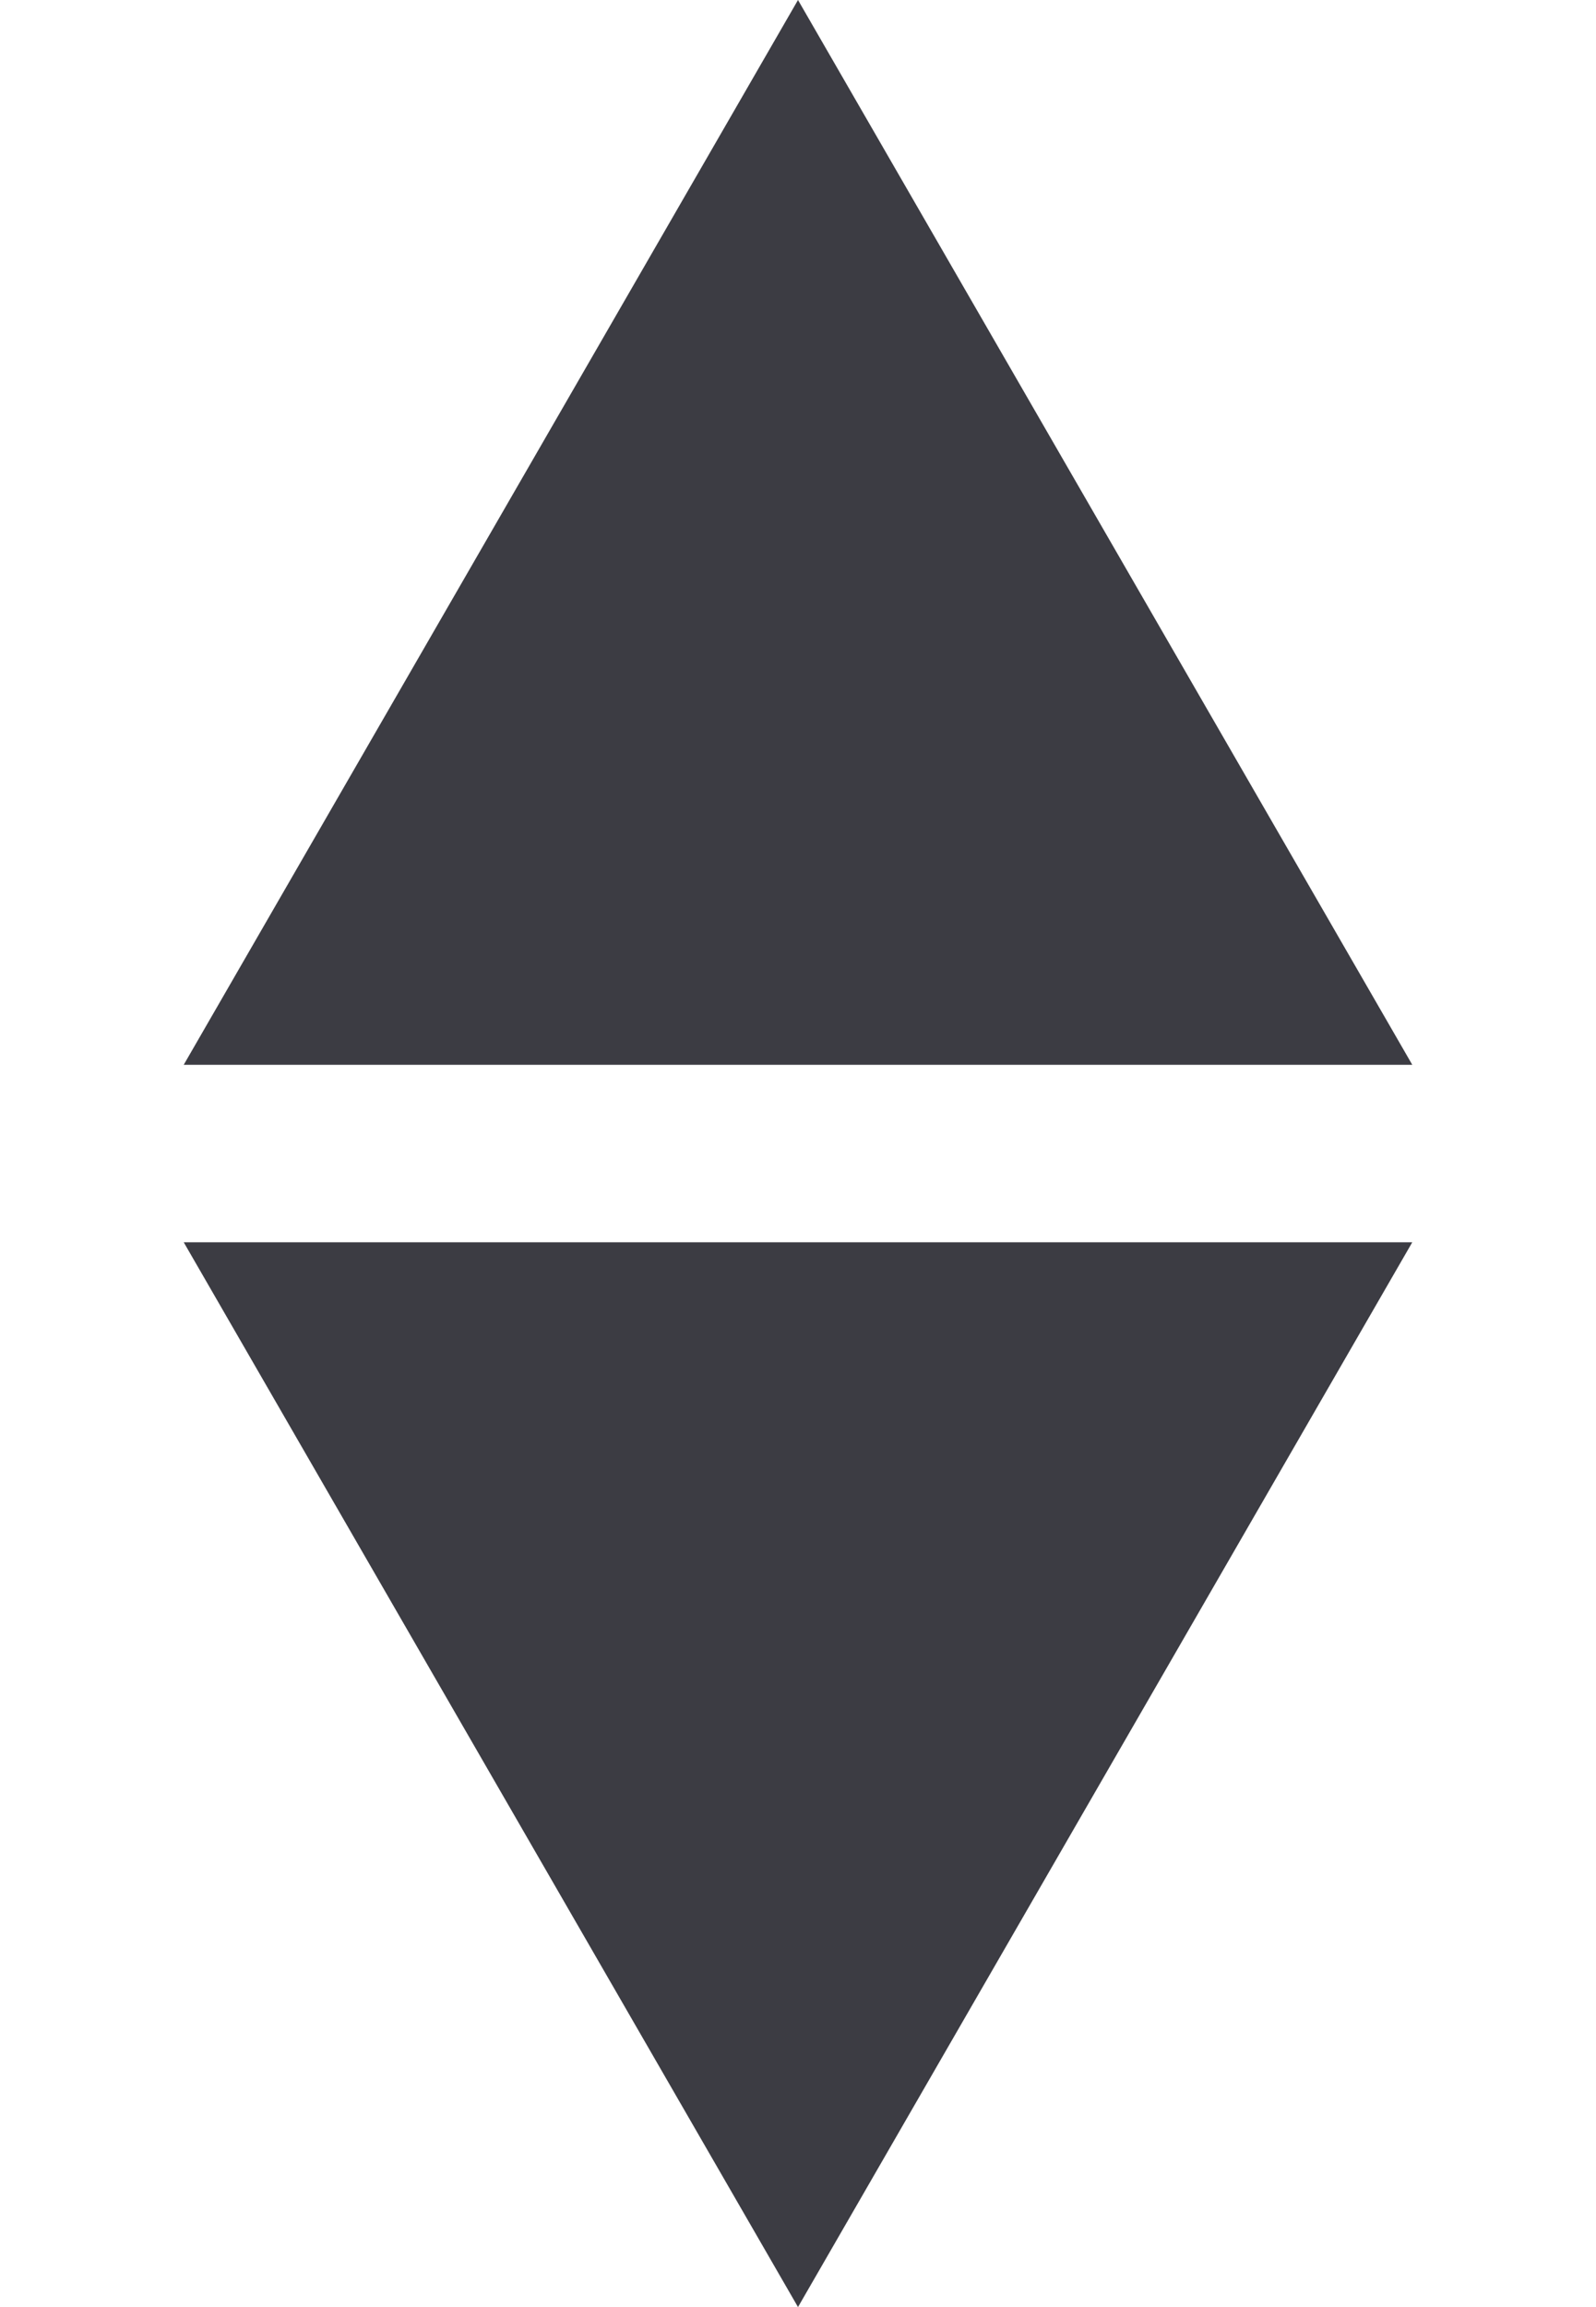 <svg width="9" height="13" viewBox="0 0 9 13" fill="none" xmlns="http://www.w3.org/2000/svg">
<path d="M4.5 0L7.964 6H1.036L4.5 0Z" fill="#3C3C43"/>
<path d="M4.5 13L1.036 7L7.964 7L4.5 13Z" fill="#3C3C43"/>
</svg>
